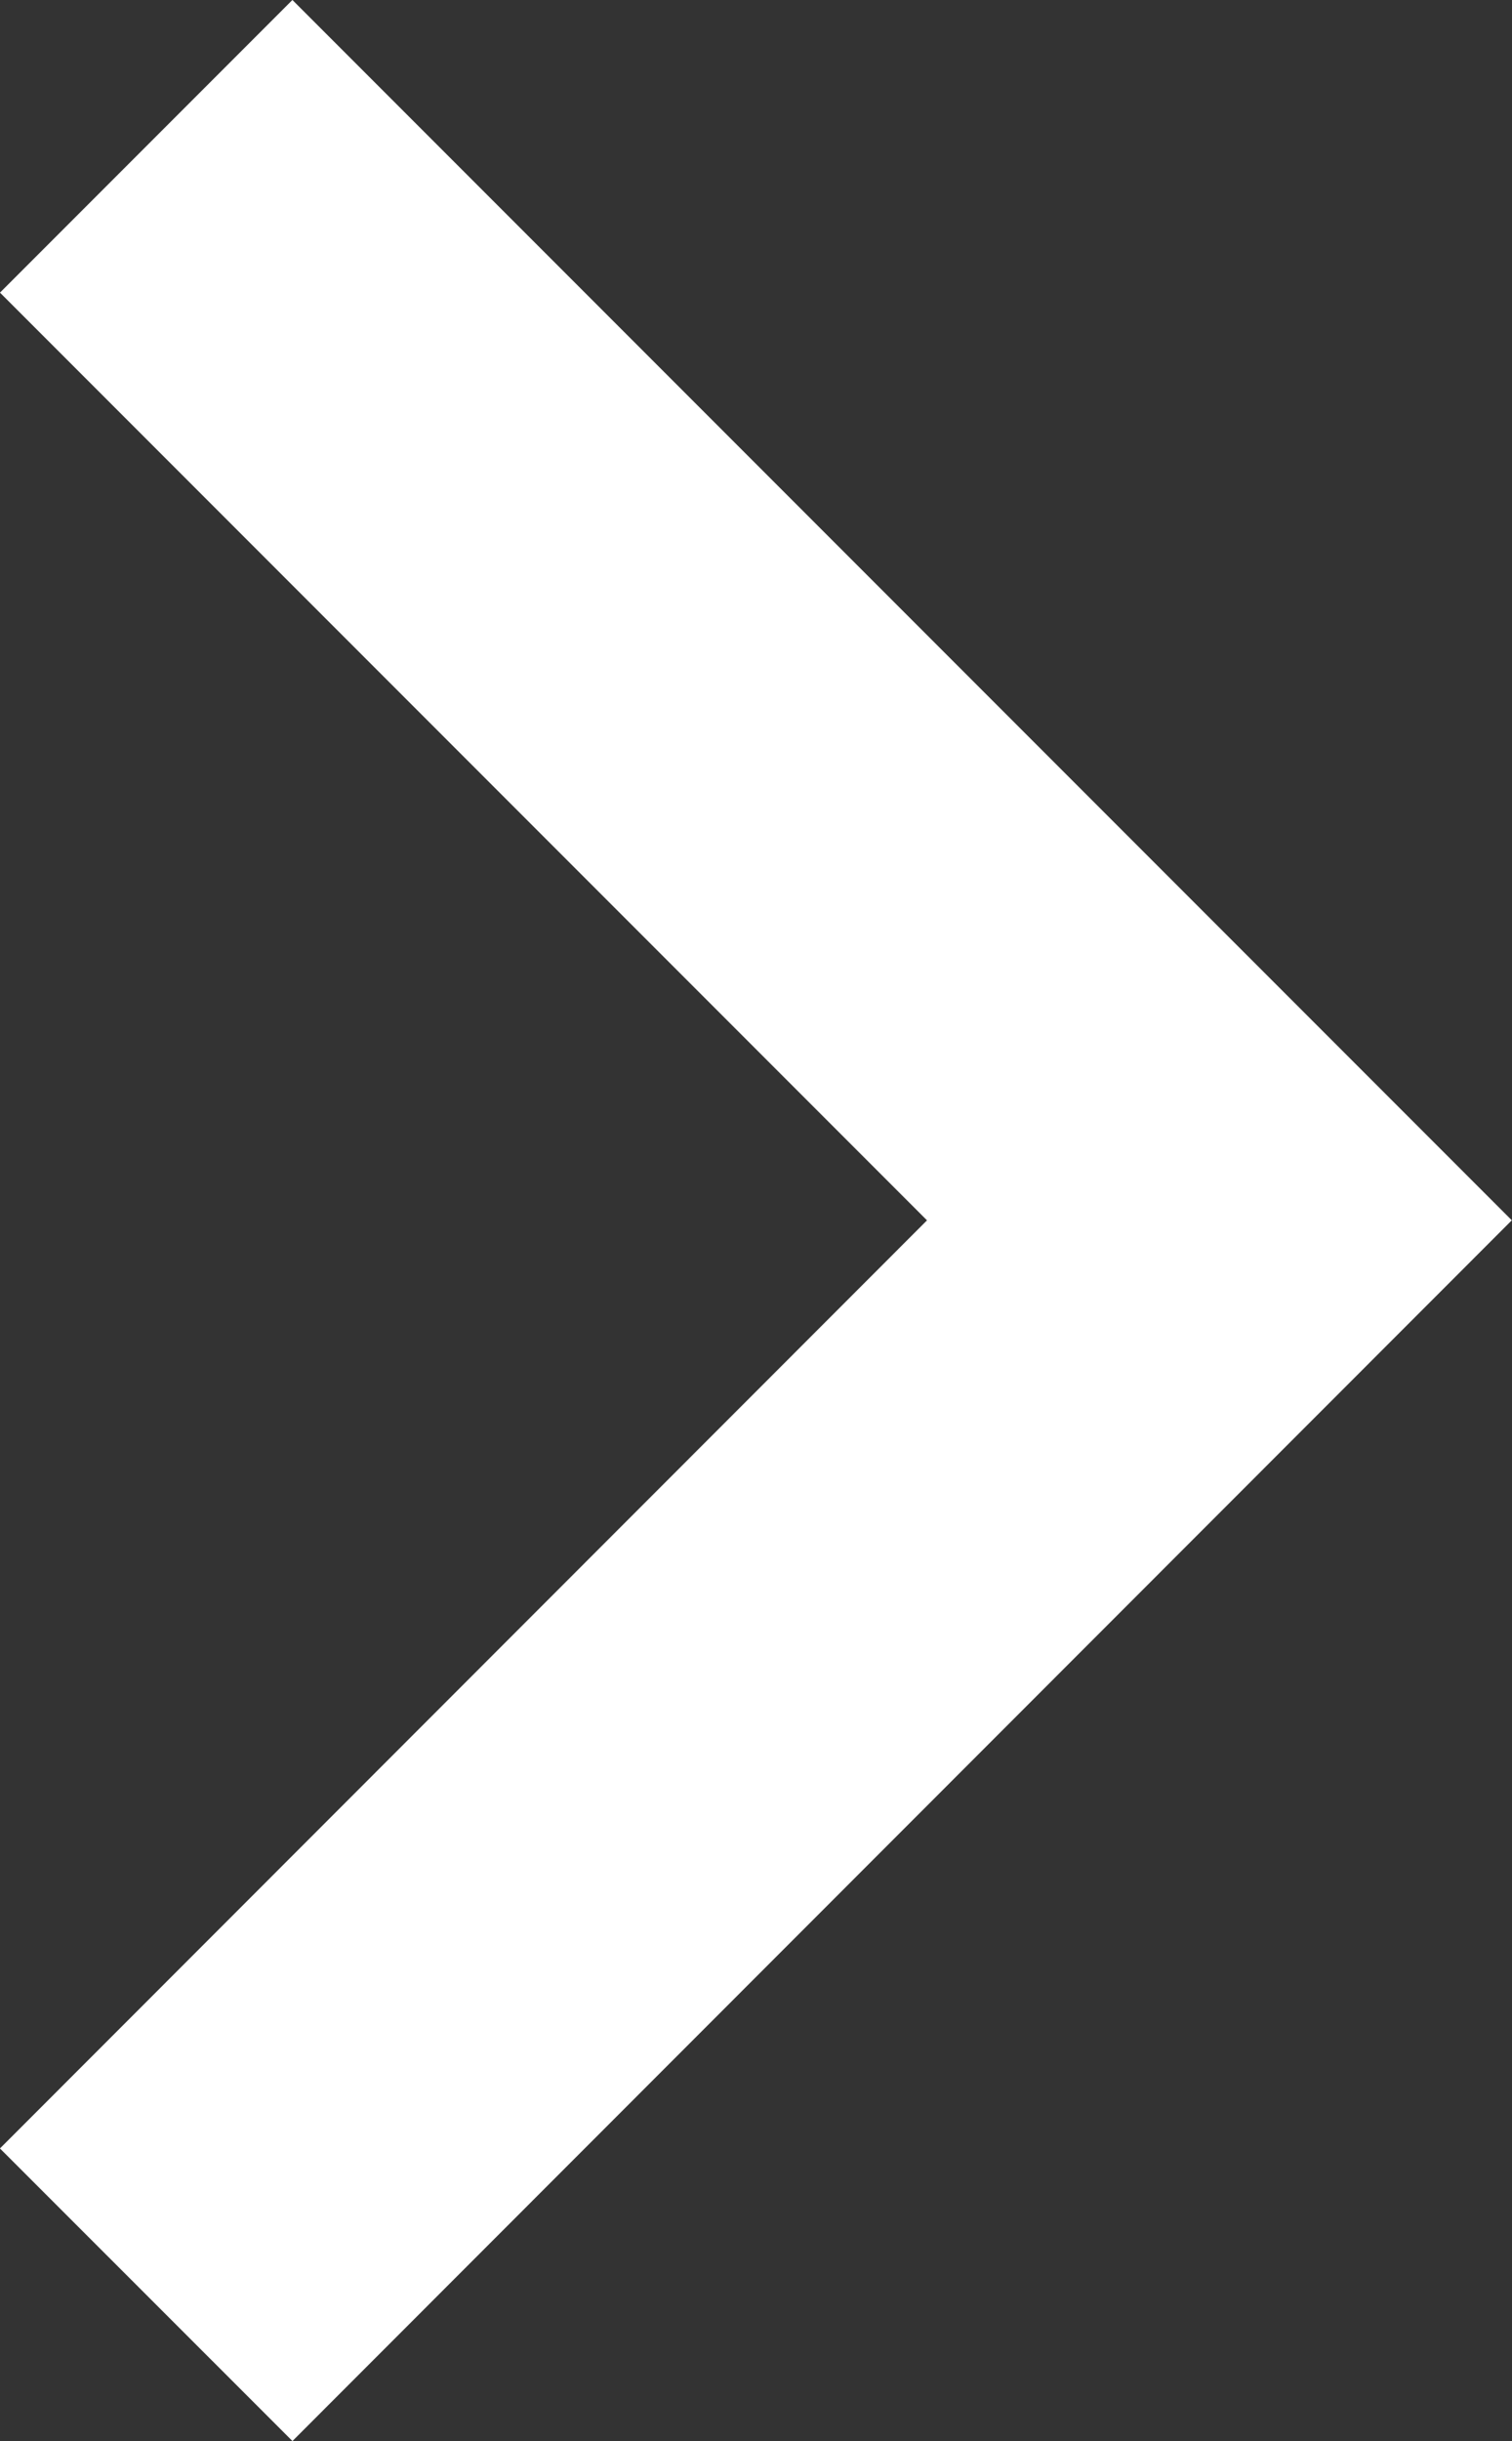 <svg xmlns="http://www.w3.org/2000/svg" width="7.312" height="11.797" viewBox="0 0 7.312 11.797">
  <rect x="0" y="0" width="7.312" height="11.797" fill="#333333" stroke="none"/>
  <path id="Path_1448" data-name="Path 1448" d="M-14656.5-15656.9l-5.19,5.19-5.192-5.19" transform="translate(15657.607 -14655.793) rotate(-90)" fill="none" stroke="#fff" stroke-width="2"/>
</svg>
